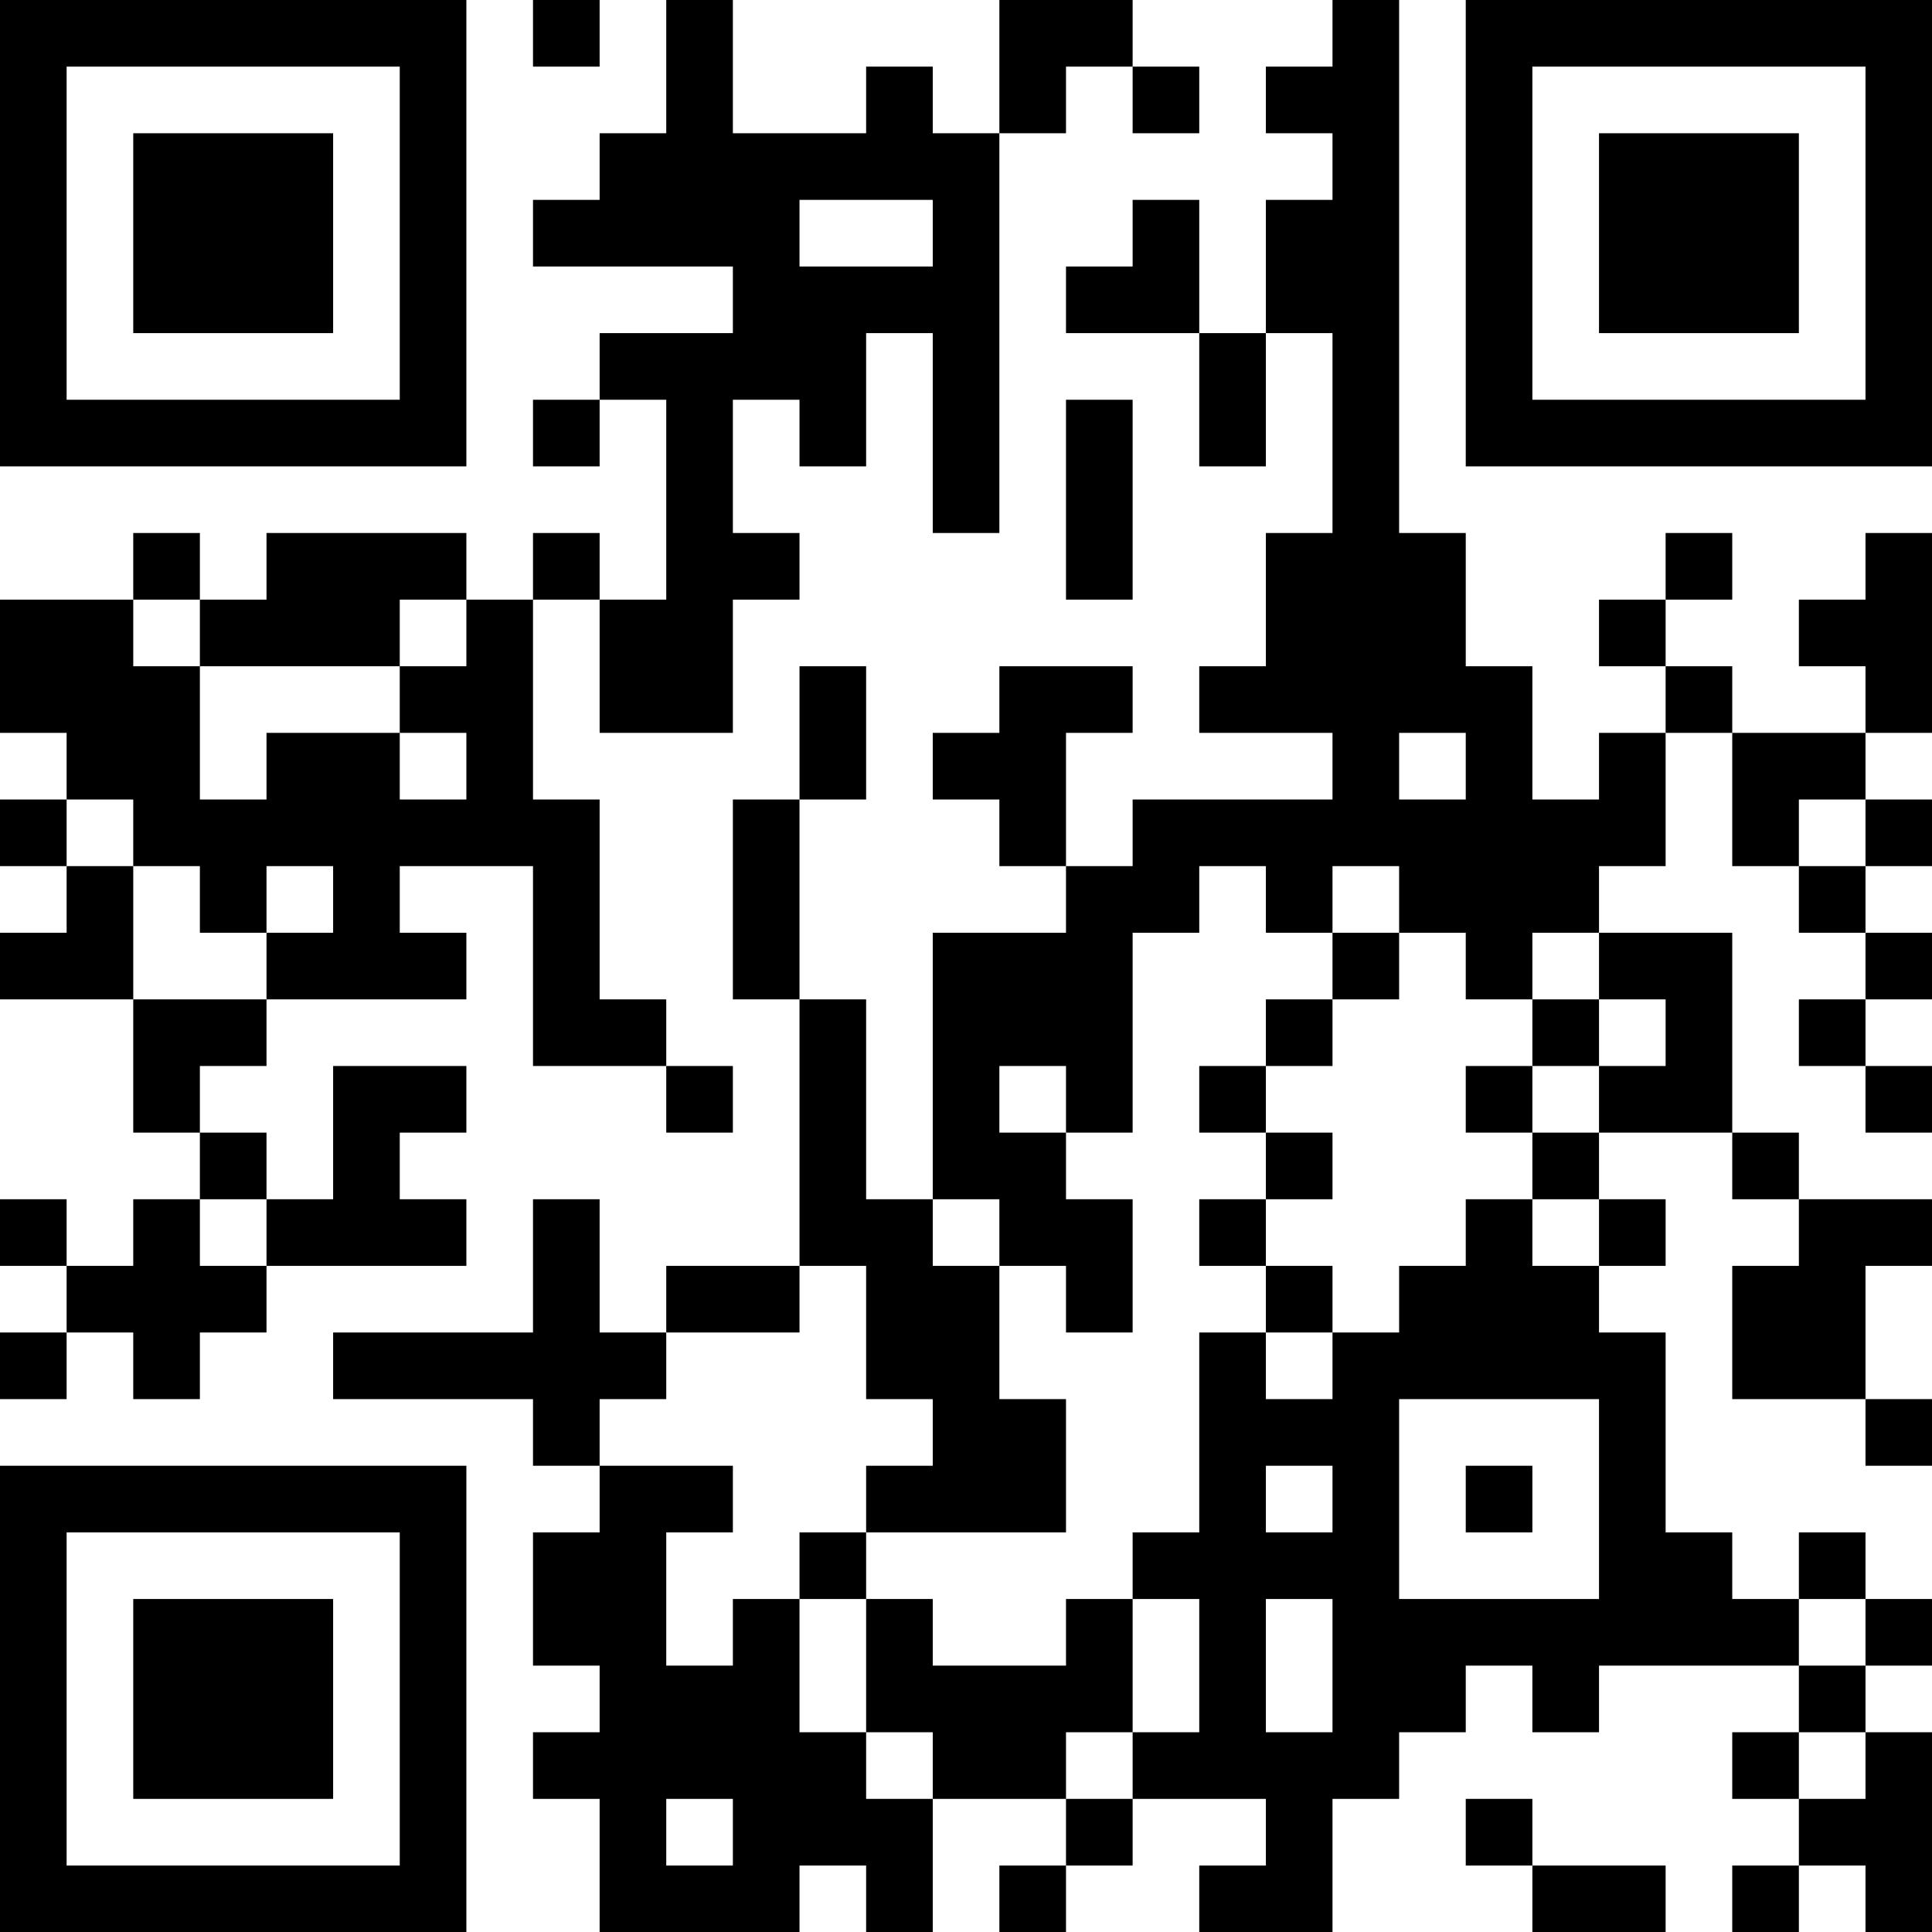 <?xml version="1.0" encoding="UTF-8"?>
<svg xmlns="http://www.w3.org/2000/svg" version="1.1" width="200" height="200" viewBox="0 0 200 200"><rect x="0" y="0" width="200" height="200" fill="#ffffff"/><g transform="scale(6.897)"><g transform="translate(0,0)"><path fill-rule="evenodd" d="M8 0L8 1L9 1L9 0ZM10 0L10 2L9 2L9 3L8 3L8 4L11 4L11 5L9 5L9 6L8 6L8 7L9 7L9 6L10 6L10 9L9 9L9 8L8 8L8 9L7 9L7 8L4 8L4 9L3 9L3 8L2 8L2 9L0 9L0 11L1 11L1 12L0 12L0 13L1 13L1 14L0 14L0 15L2 15L2 17L3 17L3 18L2 18L2 19L1 19L1 18L0 18L0 19L1 19L1 20L0 20L0 21L1 21L1 20L2 20L2 21L3 21L3 20L4 20L4 19L7 19L7 18L6 18L6 17L7 17L7 16L5 16L5 18L4 18L4 17L3 17L3 16L4 16L4 15L7 15L7 14L6 14L6 13L8 13L8 16L10 16L10 17L11 17L11 16L10 16L10 15L9 15L9 12L8 12L8 9L9 9L9 11L11 11L11 9L12 9L12 8L11 8L11 6L12 6L12 7L13 7L13 5L14 5L14 8L15 8L15 2L16 2L16 1L17 1L17 2L18 2L18 1L17 1L17 0L15 0L15 2L14 2L14 1L13 1L13 2L11 2L11 0ZM20 0L20 1L19 1L19 2L20 2L20 3L19 3L19 5L18 5L18 3L17 3L17 4L16 4L16 5L18 5L18 7L19 7L19 5L20 5L20 8L19 8L19 10L18 10L18 11L20 11L20 12L17 12L17 13L16 13L16 11L17 11L17 10L15 10L15 11L14 11L14 12L15 12L15 13L16 13L16 14L14 14L14 18L13 18L13 15L12 15L12 12L13 12L13 10L12 10L12 12L11 12L11 15L12 15L12 19L10 19L10 20L9 20L9 18L8 18L8 20L5 20L5 21L8 21L8 22L9 22L9 23L8 23L8 25L9 25L9 26L8 26L8 27L9 27L9 29L12 29L12 28L13 28L13 29L14 29L14 27L16 27L16 28L15 28L15 29L16 29L16 28L17 28L17 27L19 27L19 28L18 28L18 29L20 29L20 27L21 27L21 26L22 26L22 25L23 25L23 26L24 26L24 25L27 25L27 26L26 26L26 27L27 27L27 28L26 28L26 29L27 29L27 28L28 28L28 29L29 29L29 26L28 26L28 25L29 25L29 24L28 24L28 23L27 23L27 24L26 24L26 23L25 23L25 20L24 20L24 19L25 19L25 18L24 18L24 17L26 17L26 18L27 18L27 19L26 19L26 21L28 21L28 22L29 22L29 21L28 21L28 19L29 19L29 18L27 18L27 17L26 17L26 14L24 14L24 13L25 13L25 11L26 11L26 13L27 13L27 14L28 14L28 15L27 15L27 16L28 16L28 17L29 17L29 16L28 16L28 15L29 15L29 14L28 14L28 13L29 13L29 12L28 12L28 11L29 11L29 8L28 8L28 9L27 9L27 10L28 10L28 11L26 11L26 10L25 10L25 9L26 9L26 8L25 8L25 9L24 9L24 10L25 10L25 11L24 11L24 12L23 12L23 10L22 10L22 8L21 8L21 0ZM12 3L12 4L14 4L14 3ZM16 6L16 9L17 9L17 6ZM2 9L2 10L3 10L3 12L4 12L4 11L6 11L6 12L7 12L7 11L6 11L6 10L7 10L7 9L6 9L6 10L3 10L3 9ZM21 11L21 12L22 12L22 11ZM1 12L1 13L2 13L2 15L4 15L4 14L5 14L5 13L4 13L4 14L3 14L3 13L2 13L2 12ZM27 12L27 13L28 13L28 12ZM18 13L18 14L17 14L17 17L16 17L16 16L15 16L15 17L16 17L16 18L17 18L17 20L16 20L16 19L15 19L15 18L14 18L14 19L15 19L15 21L16 21L16 23L13 23L13 22L14 22L14 21L13 21L13 19L12 19L12 20L10 20L10 21L9 21L9 22L11 22L11 23L10 23L10 25L11 25L11 24L12 24L12 26L13 26L13 27L14 27L14 26L13 26L13 24L14 24L14 25L16 25L16 24L17 24L17 26L16 26L16 27L17 27L17 26L18 26L18 24L17 24L17 23L18 23L18 20L19 20L19 21L20 21L20 20L21 20L21 19L22 19L22 18L23 18L23 19L24 19L24 18L23 18L23 17L24 17L24 16L25 16L25 15L24 15L24 14L23 14L23 15L22 15L22 14L21 14L21 13L20 13L20 14L19 14L19 13ZM20 14L20 15L19 15L19 16L18 16L18 17L19 17L19 18L18 18L18 19L19 19L19 20L20 20L20 19L19 19L19 18L20 18L20 17L19 17L19 16L20 16L20 15L21 15L21 14ZM23 15L23 16L22 16L22 17L23 17L23 16L24 16L24 15ZM3 18L3 19L4 19L4 18ZM21 21L21 24L24 24L24 21ZM19 22L19 23L20 23L20 22ZM22 22L22 23L23 23L23 22ZM12 23L12 24L13 24L13 23ZM19 24L19 26L20 26L20 24ZM27 24L27 25L28 25L28 24ZM27 26L27 27L28 27L28 26ZM10 27L10 28L11 28L11 27ZM22 27L22 28L23 28L23 29L25 29L25 28L23 28L23 27ZM0 0L0 7L7 7L7 0ZM1 1L1 6L6 6L6 1ZM2 2L2 5L5 5L5 2ZM22 0L22 7L29 7L29 0ZM23 1L23 6L28 6L28 1ZM24 2L24 5L27 5L27 2ZM0 22L0 29L7 29L7 22ZM1 23L1 28L6 28L6 23ZM2 24L2 27L5 27L5 24Z" fill="#000000"/></g></g></svg>

